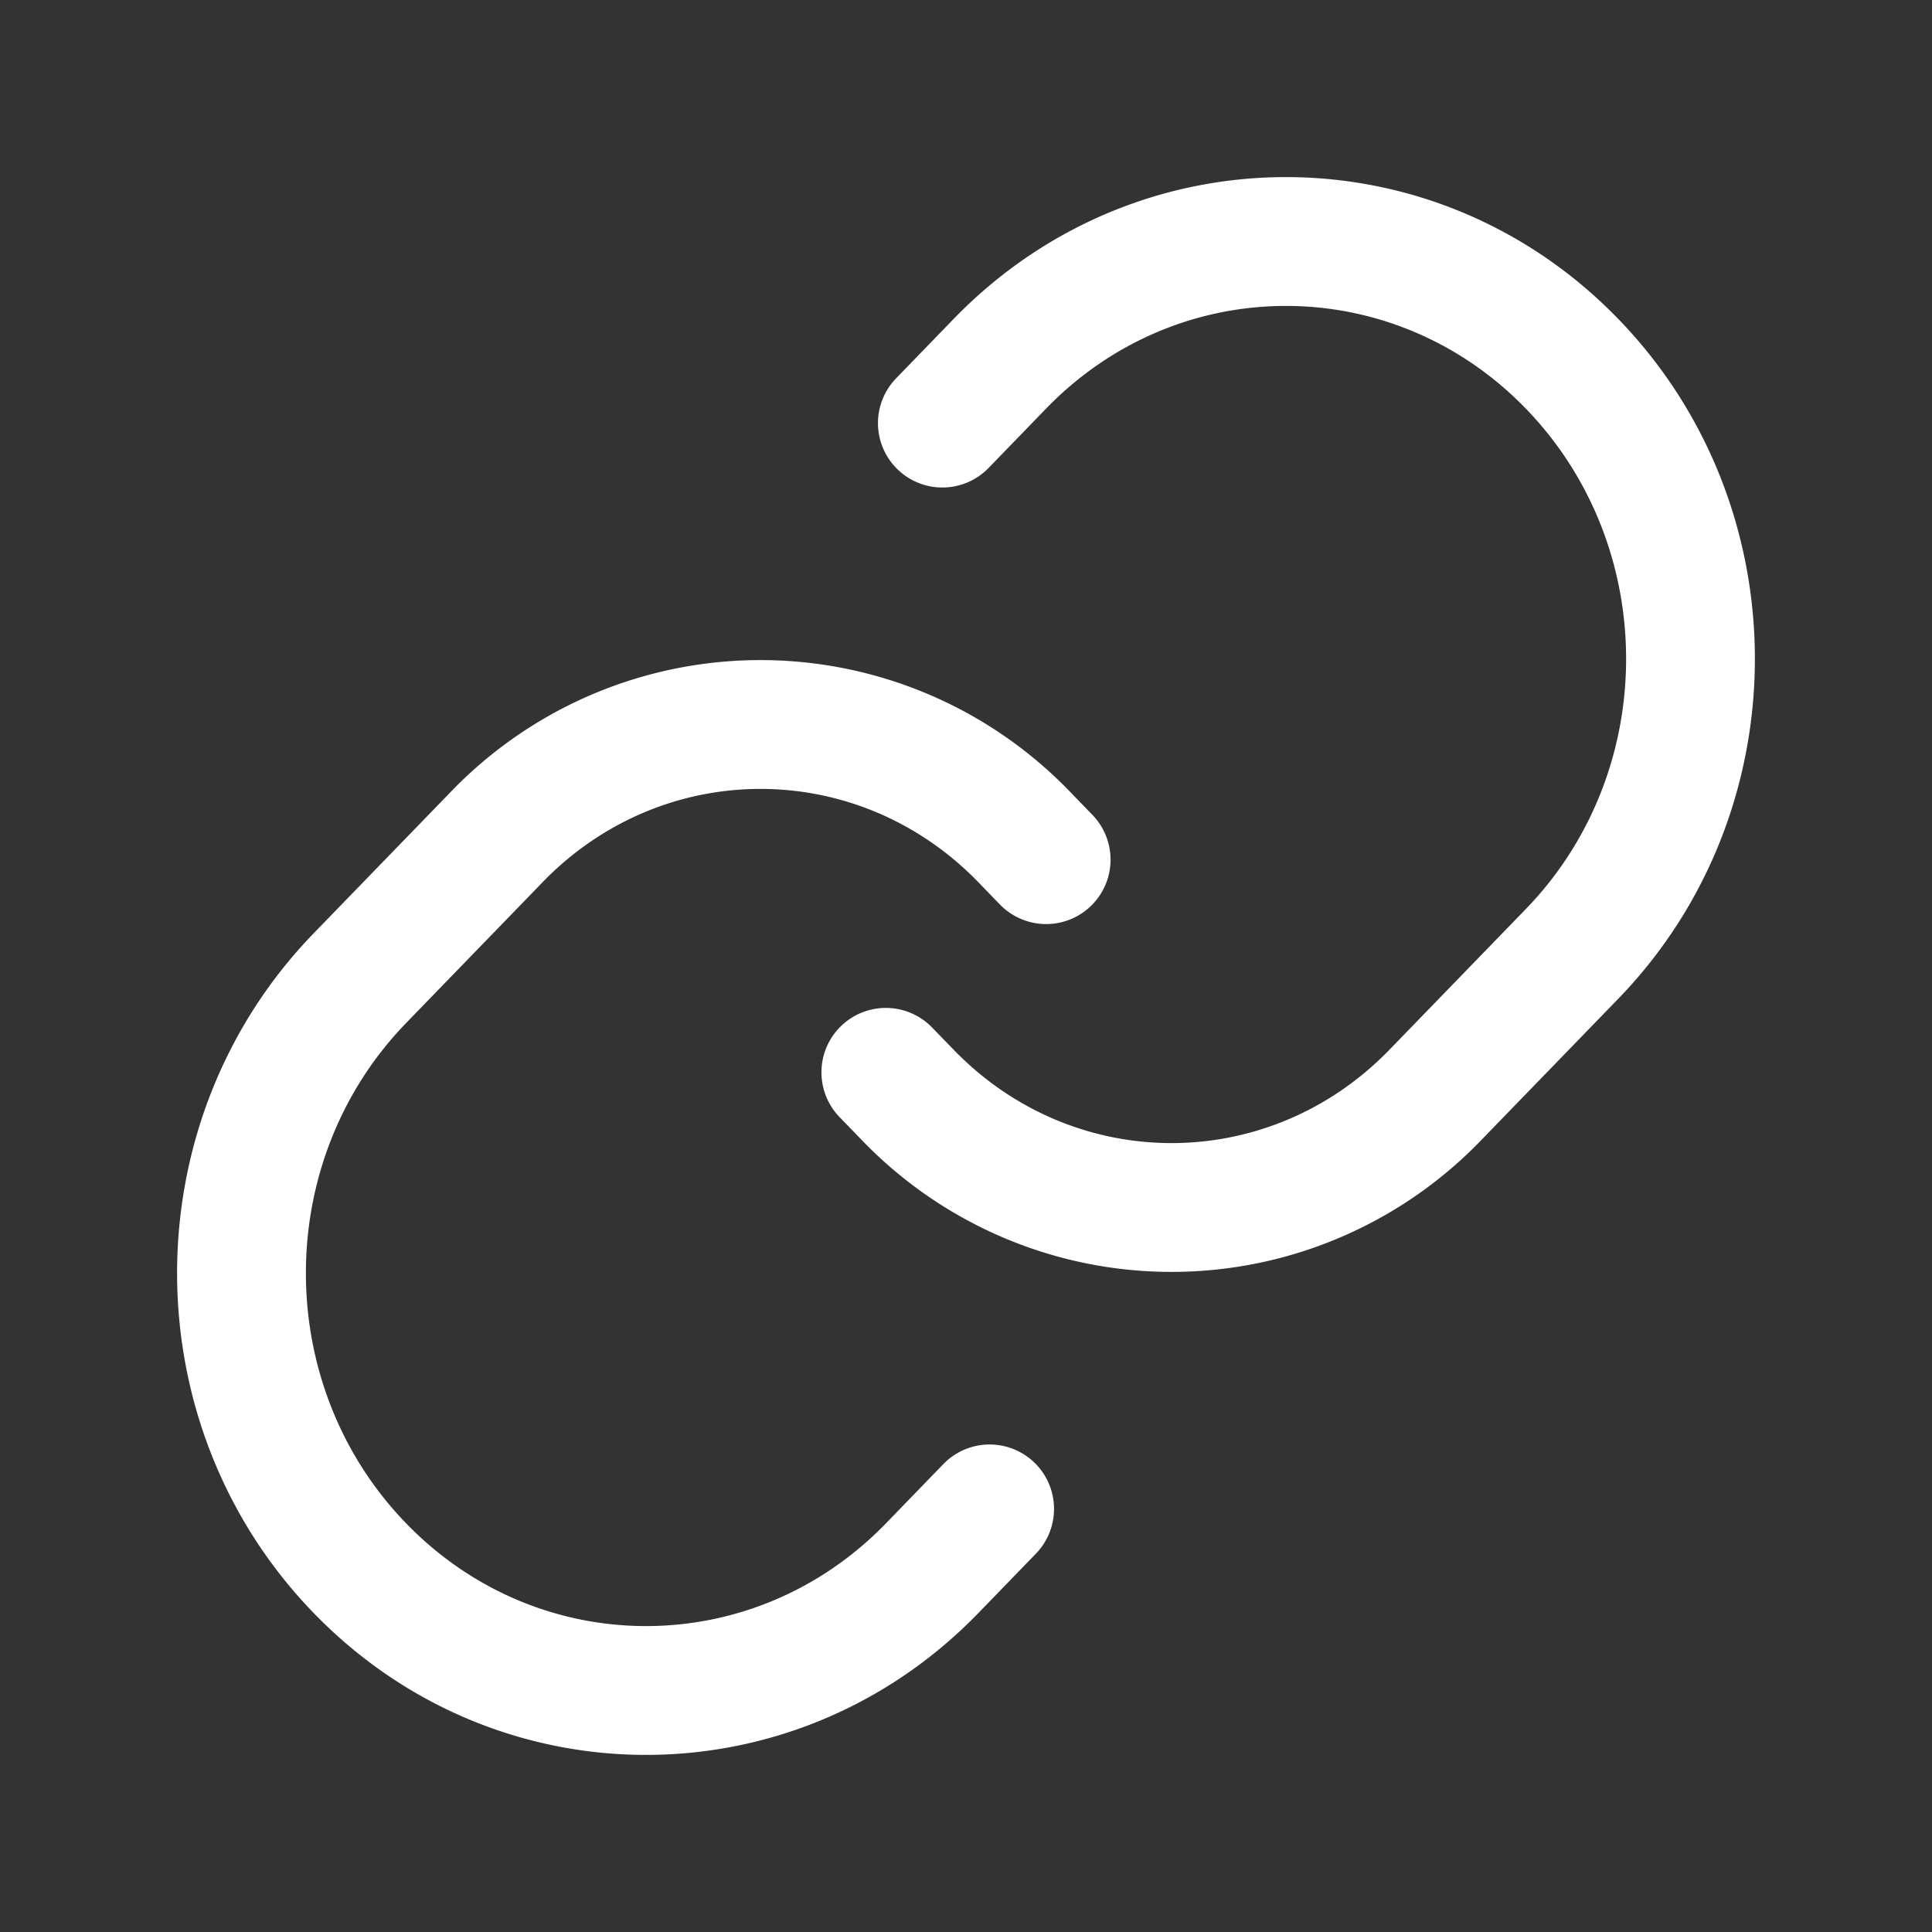 <svg width="60" height="60" fill="none" xmlns="http://www.w3.org/2000/svg"><rect width="100%" height="100%" fill="#333333" stroke="none"/><path fill-rule="evenodd" clip-rule="evenodd" d="M50.256 9.904c-5.692-5.872-14.947-5.872-20.639 0l-1.776 1.833a2 2 0 102.872 2.784l1.776-1.833c4.12-4.25 10.775-4.25 14.895 0 4.155 4.286 4.155 11.26 0 15.545l-4.236 4.37c-3.744 3.862-9.786 3.862-13.529 0l-.683-.704a2 2 0 00-2.872 2.784l.683.705a13.347 13.347 0 0019.273 0l4.236-4.37c5.658-5.838 5.658-15.277 0-21.114zM16.852 27.396c3.744-3.861 9.786-3.861 13.529 0l.683.705a2 2 0 002.872-2.784l-.683-.705a13.347 13.347 0 00-19.273 0l-4.236 4.37c-5.659 5.838-5.659 15.277 0 21.114 5.692 5.872 14.947 5.872 20.639 0l1.776-1.833a2 2 0 10-2.872-2.784l-1.776 1.833c-4.12 4.25-10.775 4.25-14.895 0-4.155-4.286-4.155-11.26 0-15.545l4.236-4.37z" fill="#fff"/></svg>